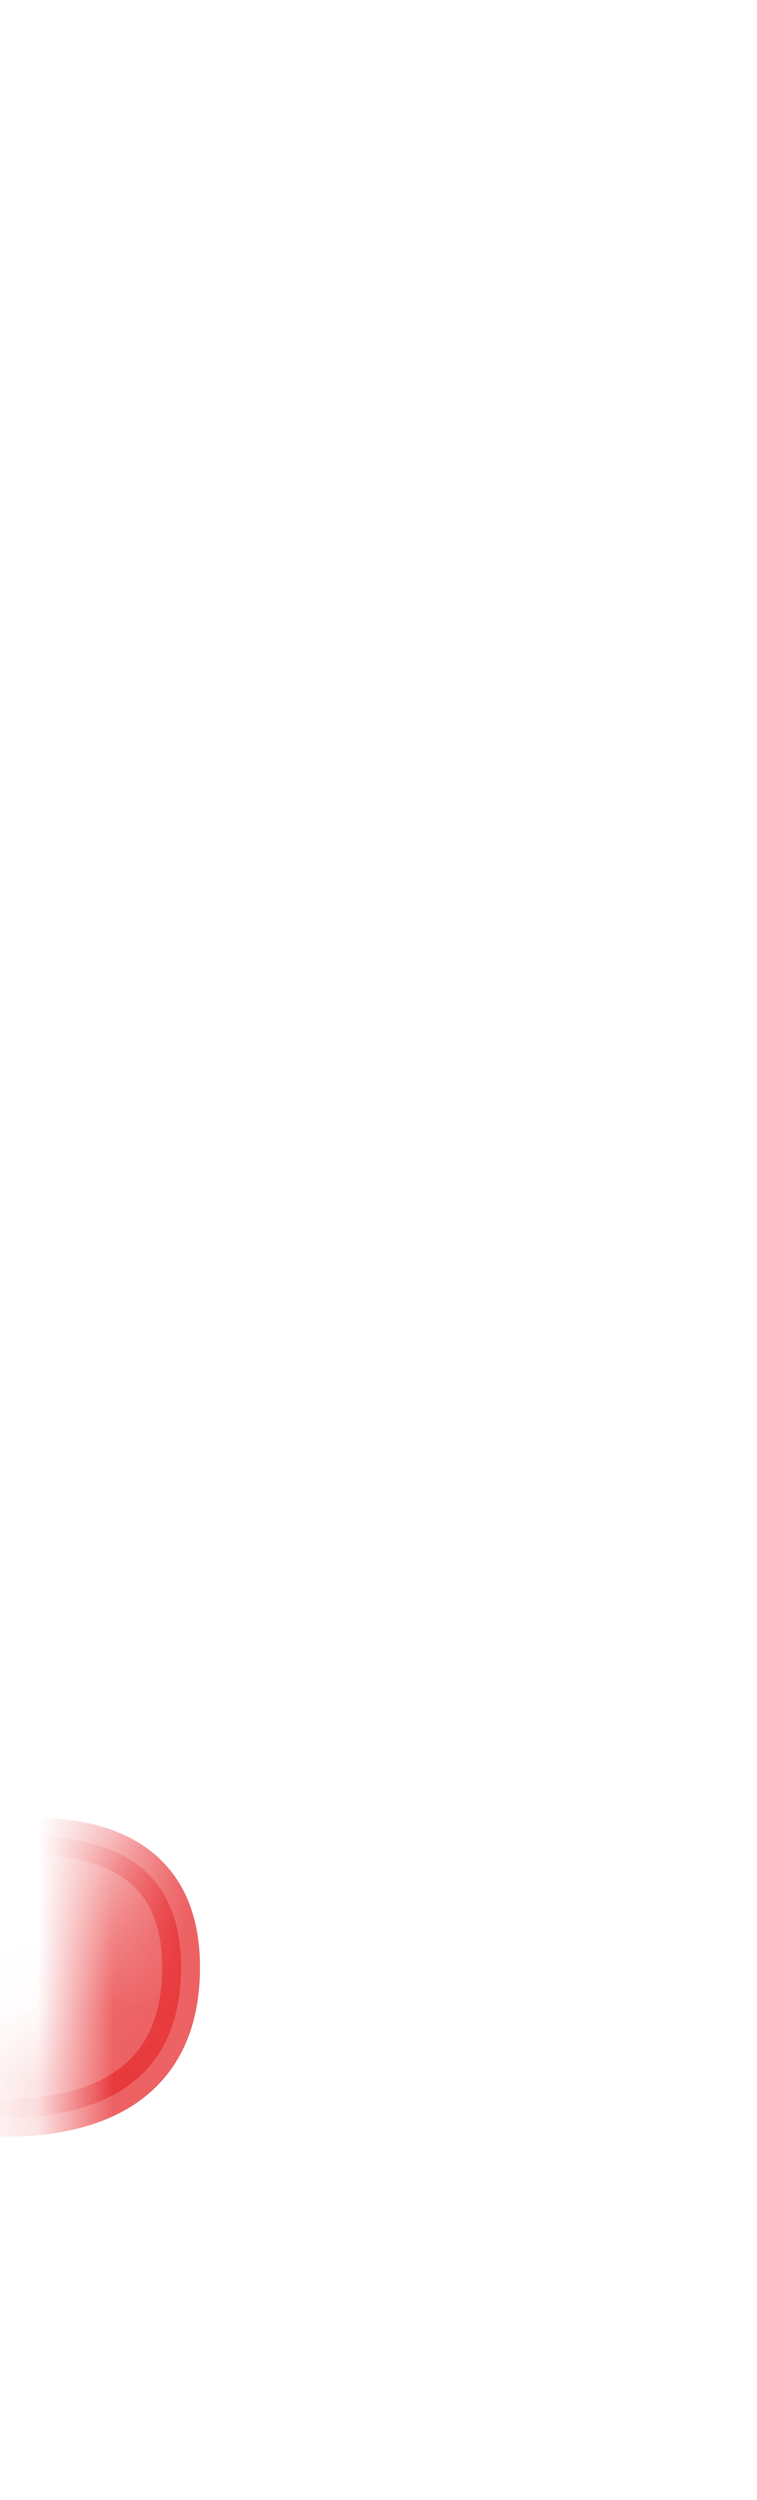 <svg width="10" height="33" viewBox="0 0 10 33" fill="none" xmlns="http://www.w3.org/2000/svg">
<mask id="mask0_254_16993" style="mask-type:luminance" maskUnits="userSpaceOnUse" x="0" y="19" width="10" height="14">
<path d="M9.853 28.767C10.344 26.717 9.073 23.977 8.823 22.727C8.583 21.477 6.773 19.857 5.453 19.947C4.133 20.047 2.423 21.097 2.203 21.937C1.063 26.297 -0.177 28.567 1.883 30.967C3.203 32.497 5.253 32.647 6.713 31.397C8.173 30.147 9.303 31.017 9.833 28.767H9.853Z" fill="white"/>
</mask>
<g mask="url(#mask0_254_16993)">
<path opacity="0.75" d="M-1.238 24.447C-0.798 24.397 2.392 23.477 2.392 25.967C2.392 28.727 -1.188 27.807 -1.188 27.807L-1.228 24.447H-1.238Z" fill="#E62C2F" stroke="#E62C2F" stroke-width="0.5" stroke-linecap="round" stroke-linejoin="round"/>
</g>
</svg>
